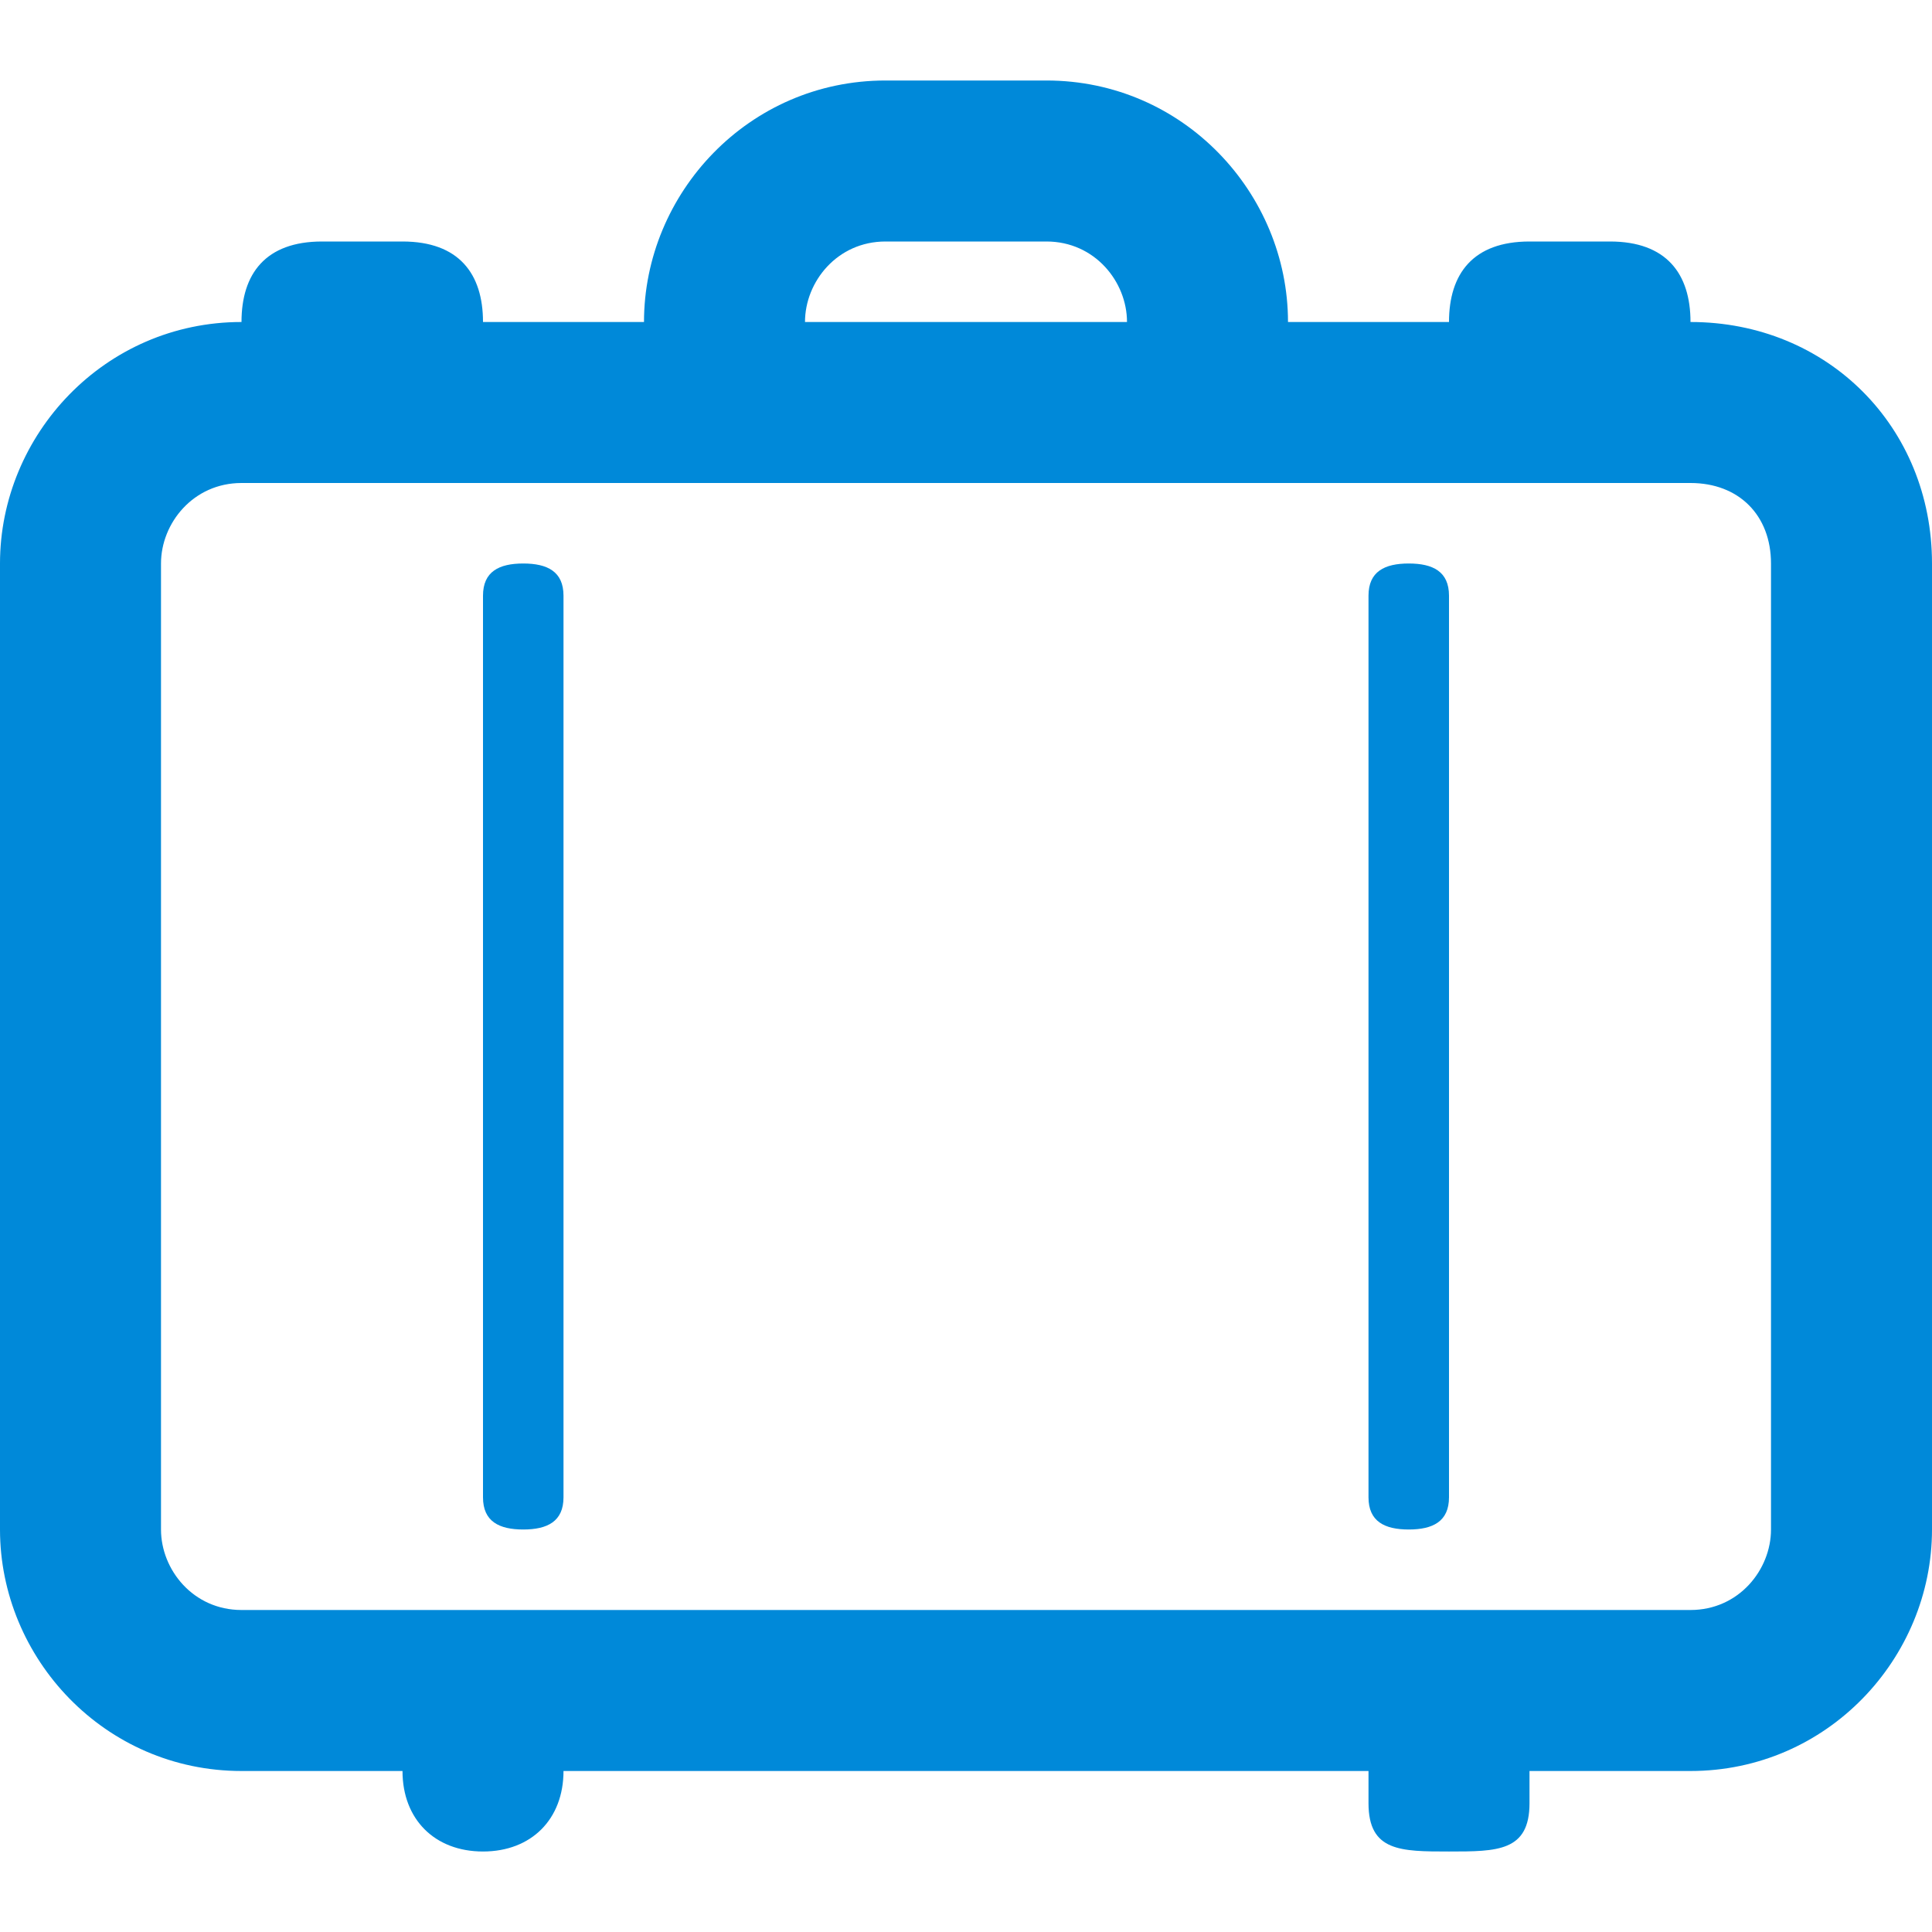 <svg data-name="Layer 1" xmlns="http://www.w3.org/2000/svg" width="24" height="24"><path fill-rule="evenodd" clip-rule="evenodd" fill="#0089D9"  d="M21,4L21,4c0-0.6-0.3-1-1-1h-1c-0.7,0-1,0.4-1,1h-2c0-1.6-1.3-3-3-3h-2C9.3,1,8,2.4,8,4H6c0-0.6-0.3-1-1-1H4
				C3.3,3,3,3.4,3,4h0C1.3,4,0,5.4,0,7v12c0,1.6,1.3,3,3,3h2v0c0,0.6,0.4,1,1,1s1-0.4,1-1v0h10v0.4c0,0.6,0.4,0.6,1,0.6
				c0.6,0,1,0,1-0.6V22h2c1.7,0,3-1.4,3-3V7C24,5.3,22.7,4,21,4z M11,3h2c0.6,0,1,0.5,1,1h-4C10,3.5,10.4,3,11,3z M22,19
				c0,0.5-0.4,1-1,1H3c-0.6,0-1-0.5-1-1V7c0-0.5,0.4-1,1-1h18c0.6,0,1,0.4,1,1V19z M6.5,7C6.2,7,6,7.1,6,7.4v11.2
				C6,18.9,6.2,19,6.5,19C6.8,19,7,18.9,7,18.6V7.4C7,7.1,6.8,7,6.5,7z M17.5,7C17.2,7,17,7.1,17,7.4v11.2c0,0.3,0.2,0.4,0.5,0.4
				c0.3,0,0.5-0.1,0.5-0.4V7.4C18,7.1,17.8,7,17.5,7z"/></svg>